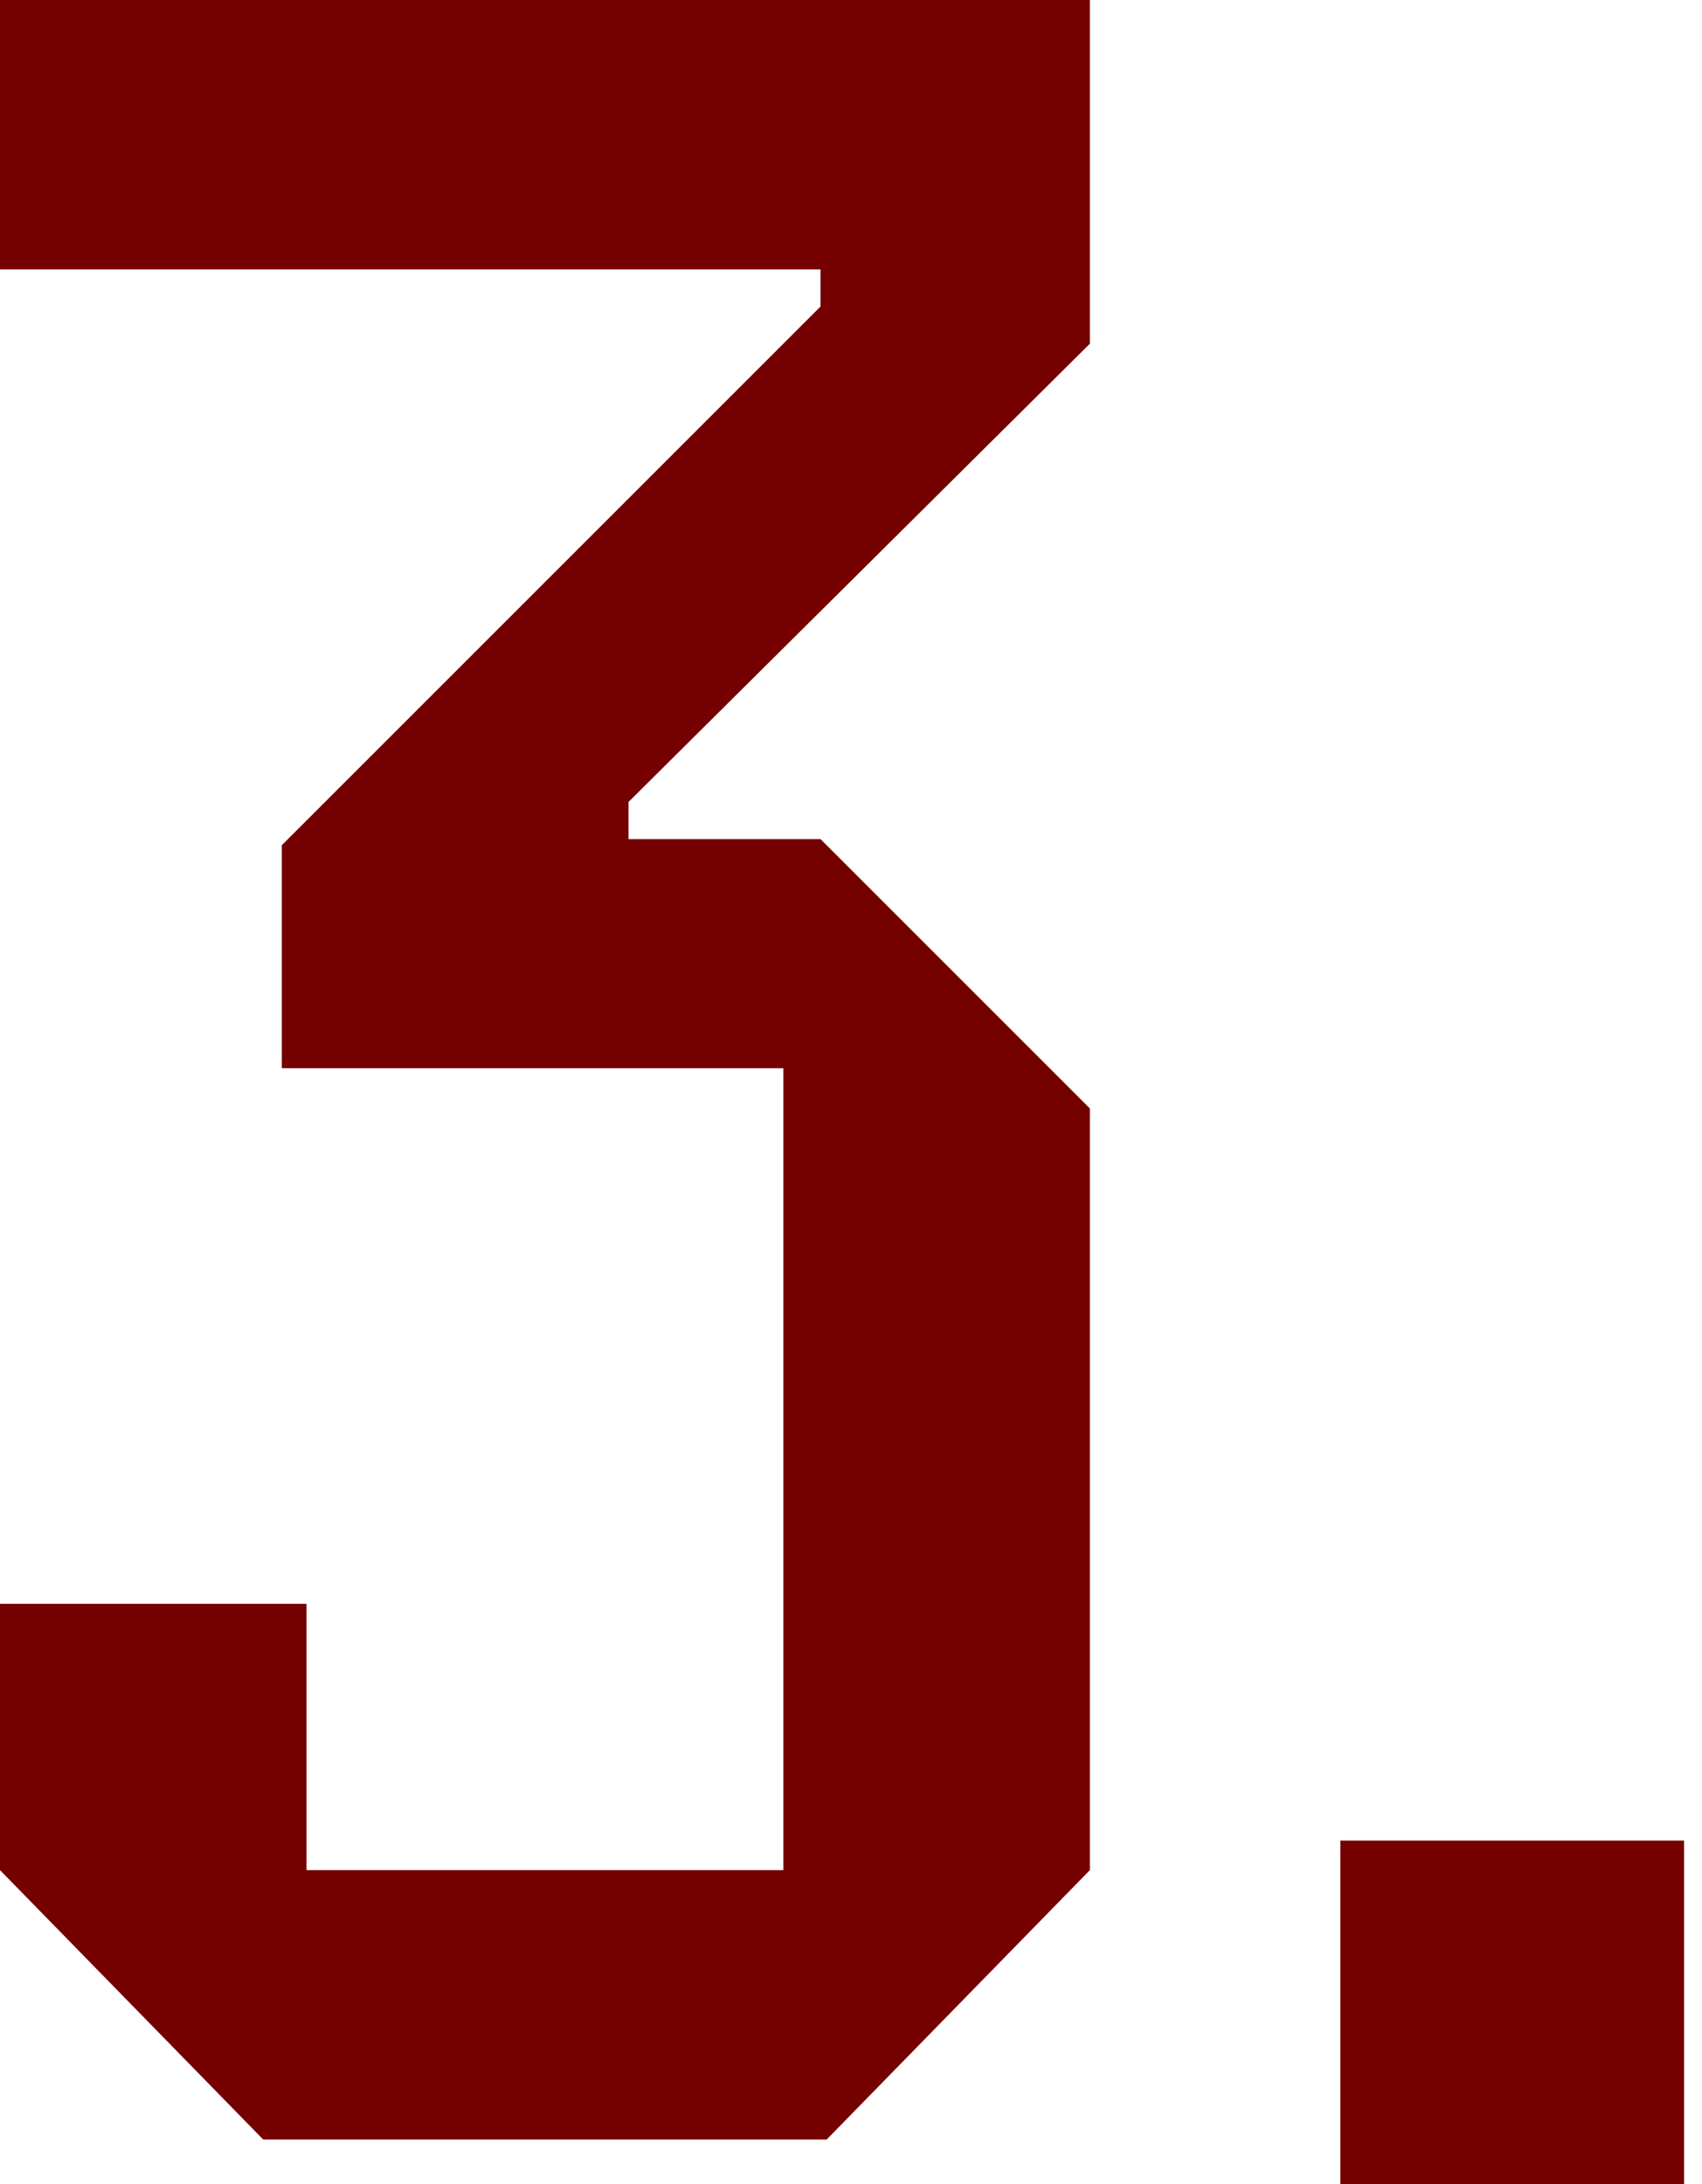 <svg width="60" height="77" viewBox="0 0 60 77" fill="none" xmlns="http://www.w3.org/2000/svg">
<path d="M59.367 77.001H47.251V64.885H59.367V77.001Z" fill="#740000"/>
<path d="M38.421 65.927L29.143 75.424H9.278L0 65.927V56.54H10.806V65.927H27.615V37.657H9.933V29.798L28.925 10.806V9.496H0V0H38.421V12.116L22.158 28.27V29.58H28.925L38.421 39.076V65.927Z" fill="#740000"/>
</svg>
